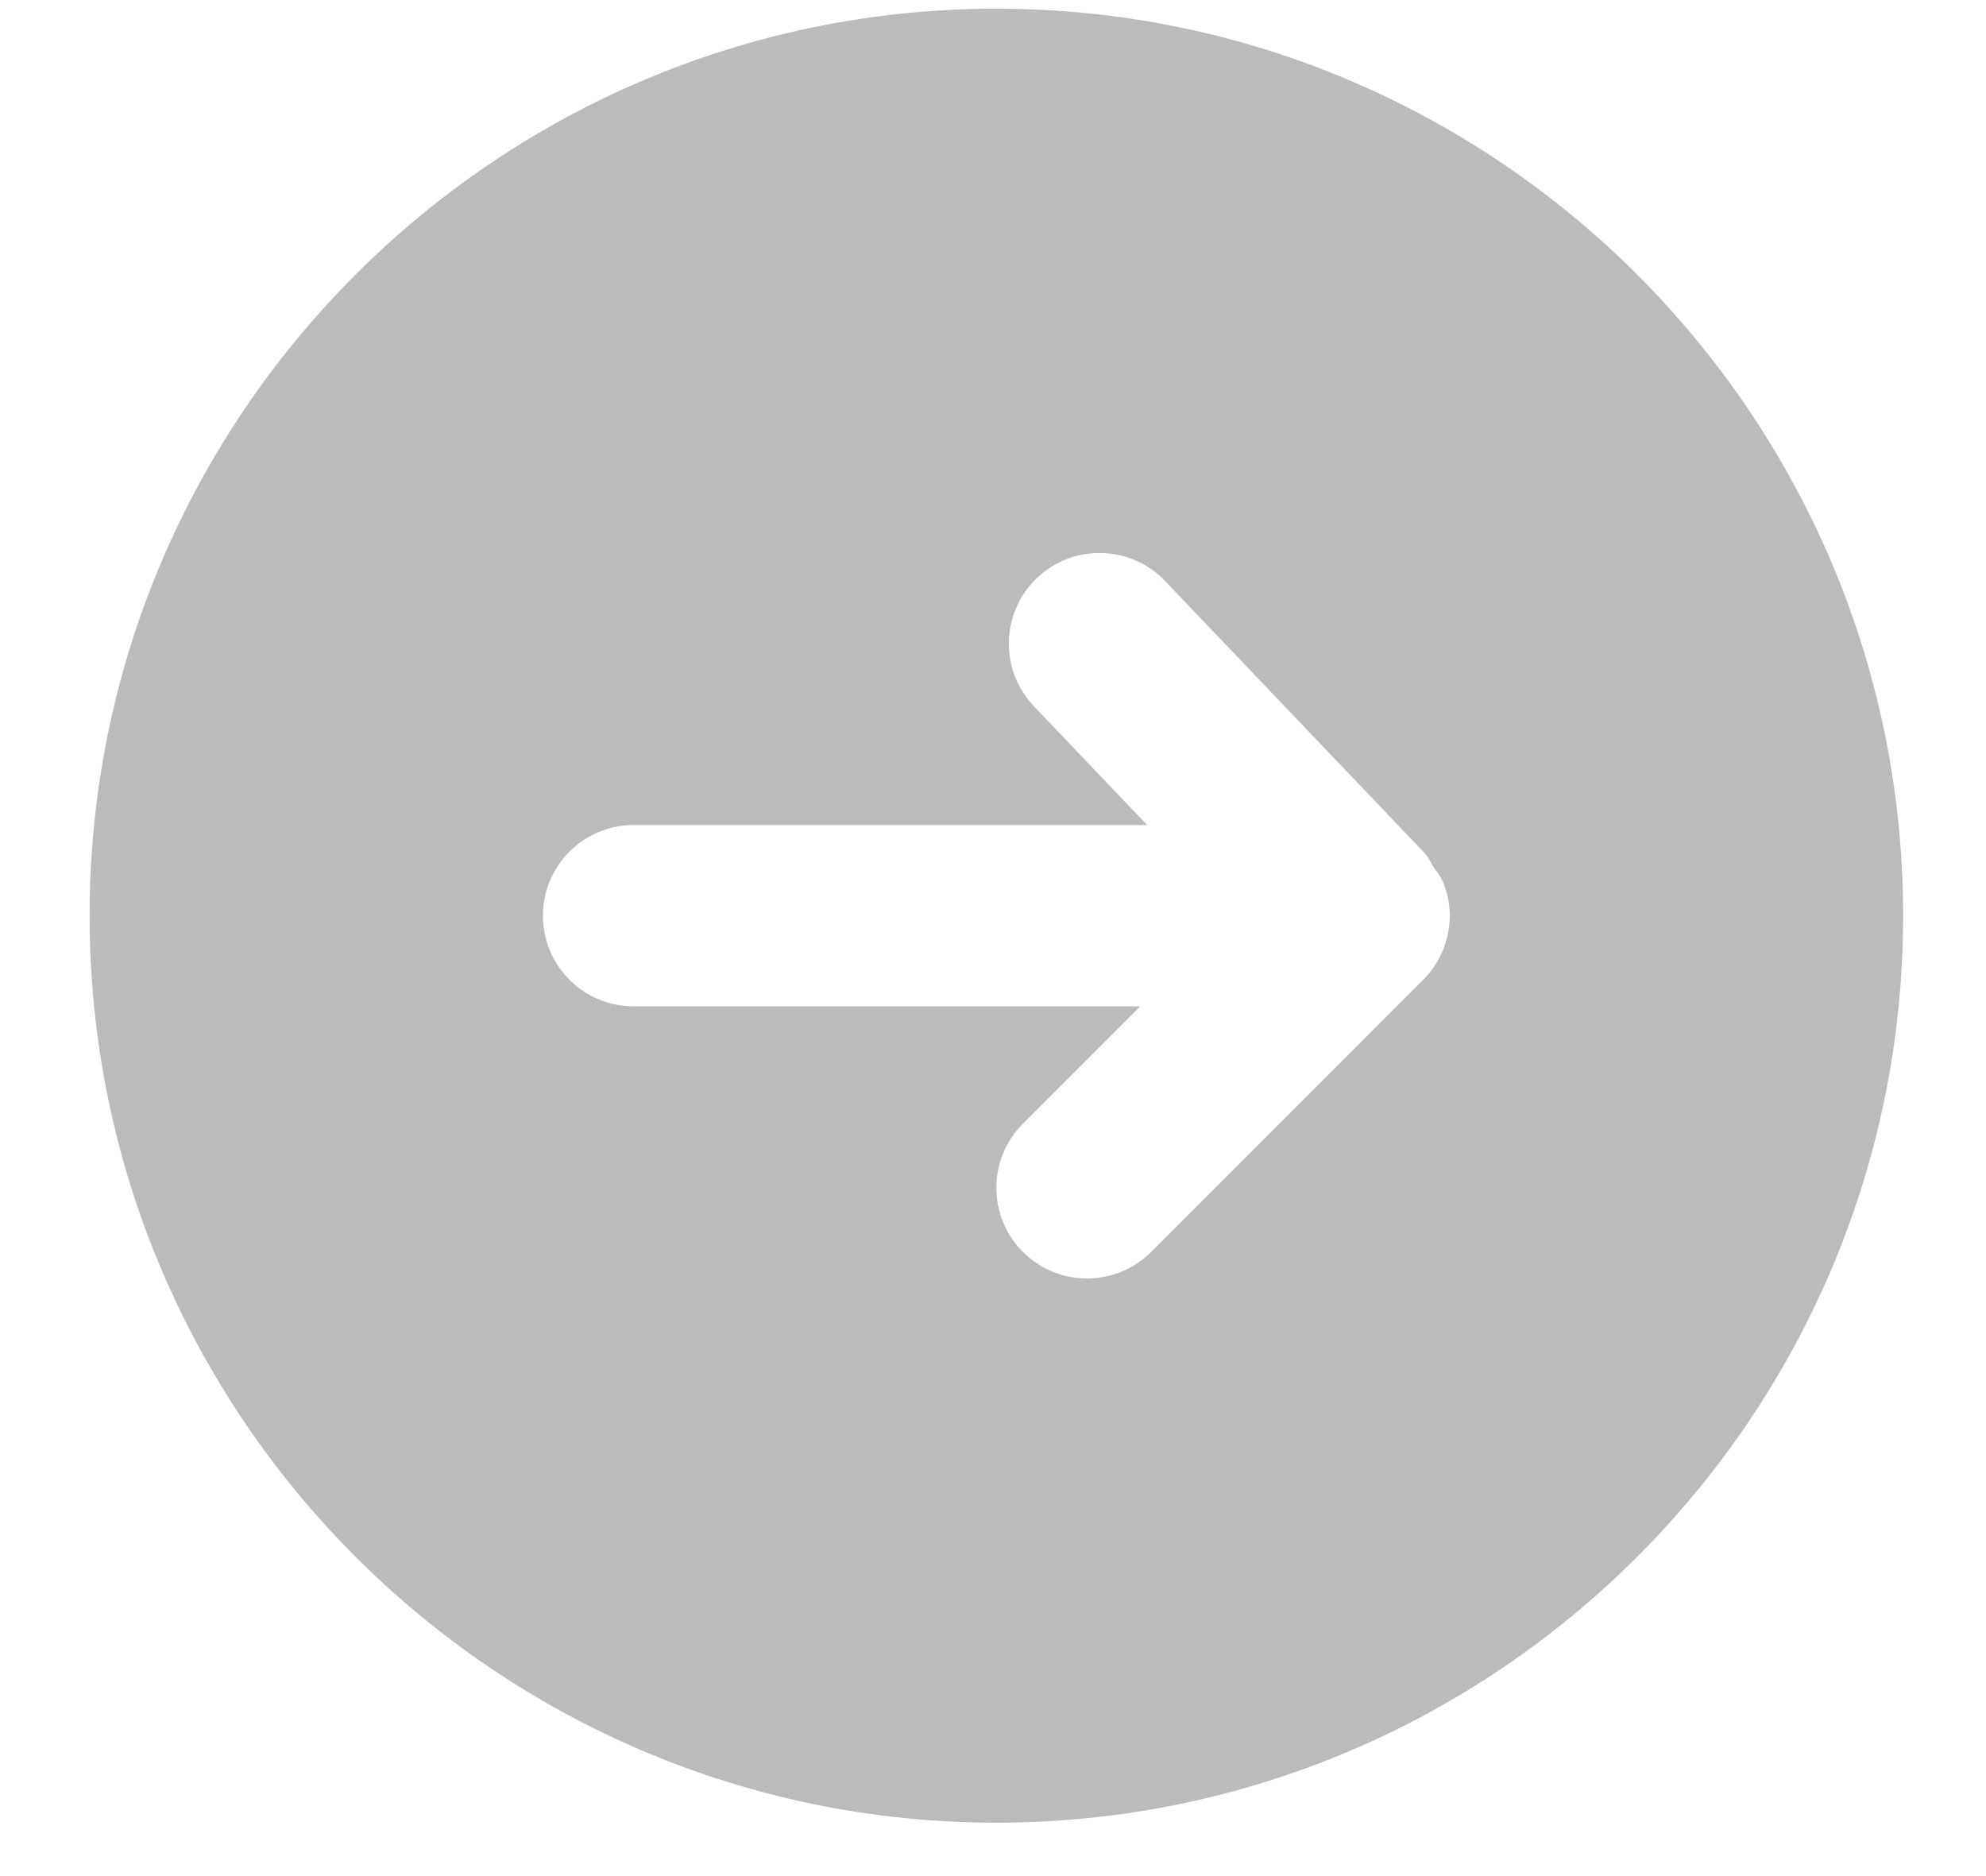 <svg width="18" height="17" viewBox="0 0 18 17" fill="none" xmlns="http://www.w3.org/2000/svg">
  <path fill="#bbbabc" fill-rule="evenodd" clip-rule="evenodd" d="M10.56 5.265L12.912 7.73C12.947 7.767 12.965 7.813 12.992 7.854C13.021 7.899 13.057 7.938 13.077 7.988C13.118 8.087 13.14 8.192 13.14 8.297C13.14 8.405 13.118 8.512 13.077 8.612C13.035 8.712 12.975 8.804 12.898 8.879L10.434 11.344C10.112 11.665 9.592 11.665 9.271 11.344C8.95 11.023 8.95 10.503 9.271 10.182L10.334 9.119H5.743C5.289 9.119 4.921 8.752 4.921 8.297C4.921 7.844 5.289 7.476 5.743 7.476H10.397L9.371 6.4C9.058 6.071 9.069 5.552 9.398 5.238C9.727 4.924 10.247 4.937 10.56 5.265ZM0.812 8.297C0.812 12.83 4.499 16.516 9.031 16.516C13.562 16.516 17.249 12.83 17.249 8.297C17.249 3.766 13.562 0.079 9.031 0.079C4.499 0.079 0.812 3.766 0.812 8.297Z"/>
</svg>
